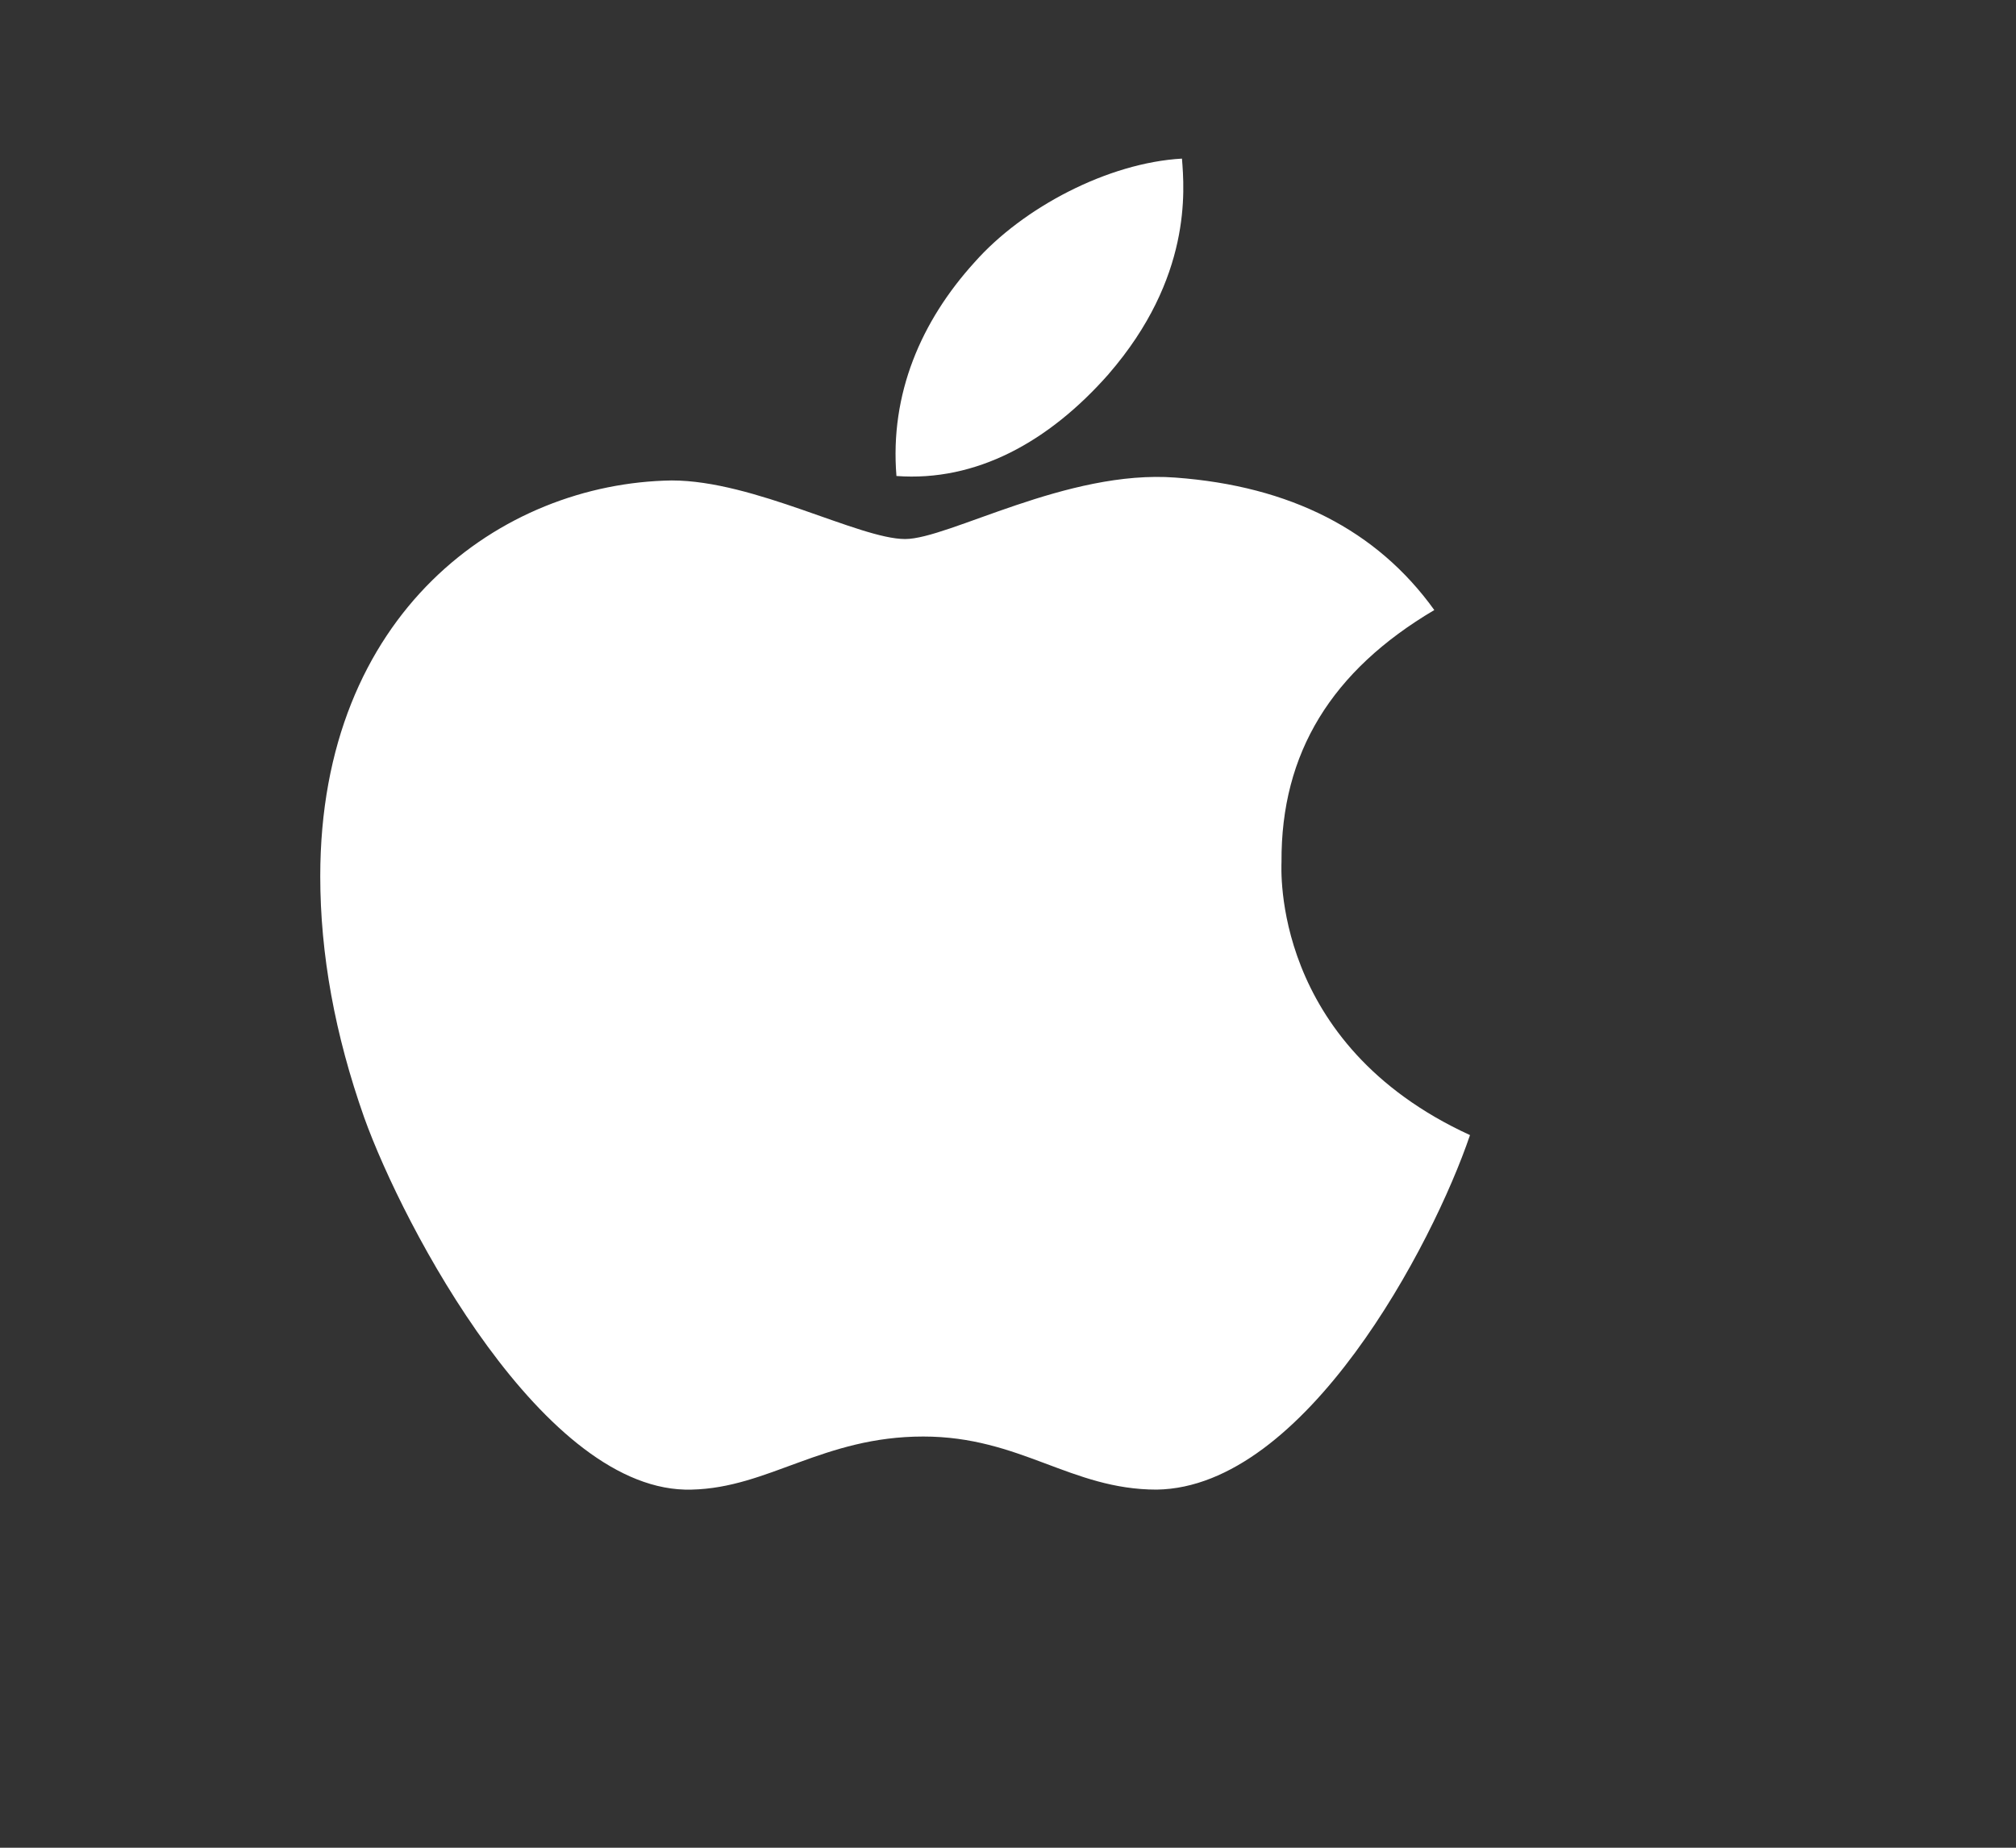 <svg width="48" height="44" viewBox="0 0 48 44" fill="none" xmlns="http://www.w3.org/2000/svg">
<rect x="0" y="0" width="48" height="44" fill="#333333" stroke="none"/>
<path d="M30.512 20.527C30.496 17.929 31.706 15.971 34.15 14.527C32.783 12.622 30.716 11.575 27.99 11.373C25.409 11.175 22.585 12.836 21.551 12.836C20.459 12.836 17.961 11.441 15.994 11.441C11.937 11.502 7.625 14.588 7.625 20.866C7.625 22.722 7.974 24.638 8.671 26.611C9.603 29.209 12.963 35.575 16.468 35.472C18.301 35.431 19.598 34.208 21.982 34.208C24.297 34.208 25.495 35.472 27.539 35.472C31.076 35.423 34.115 29.636 35 27.03C30.257 24.855 30.512 20.66 30.512 20.527ZM26.396 8.907C28.381 6.615 28.201 4.527 28.142 3.777C26.388 3.875 24.359 4.938 23.204 6.245C21.931 7.647 21.184 9.38 21.344 11.335C23.239 11.475 24.97 10.527 26.396 8.908V8.907Z" fill="white"/>
</svg>
